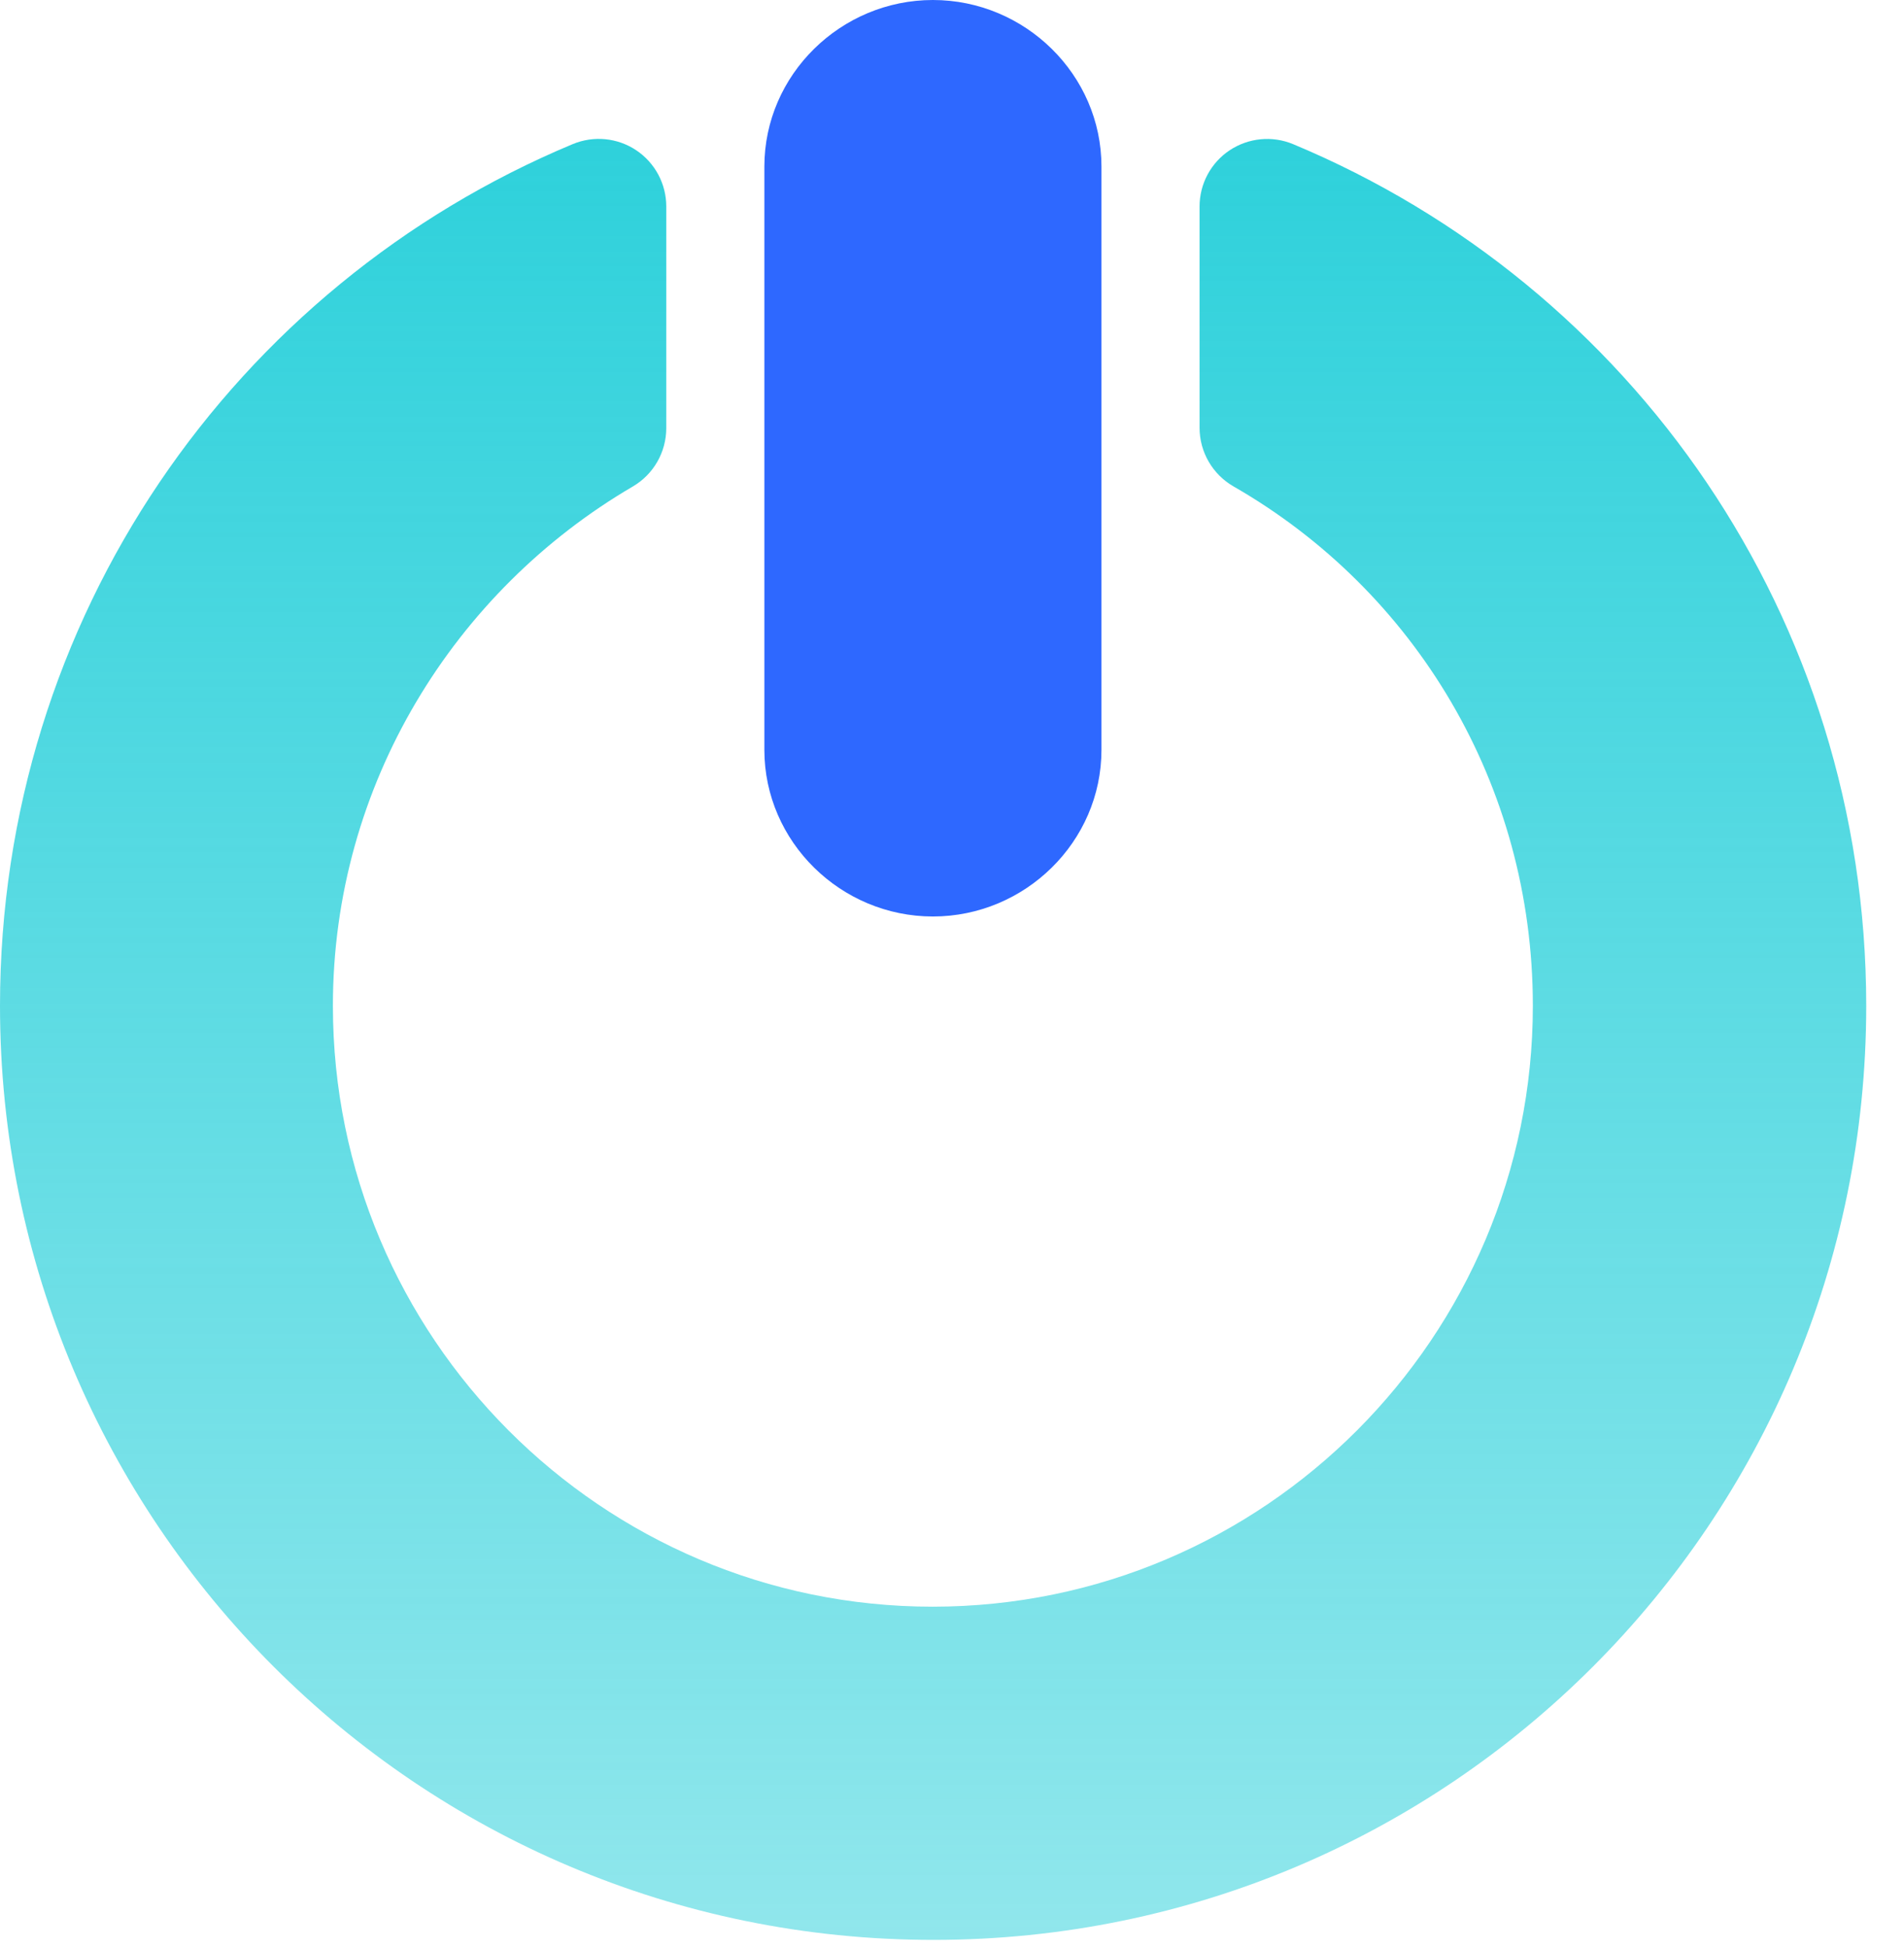 <svg width="44" height="45" viewBox="0 0 44 45" fill="none" xmlns="http://www.w3.org/2000/svg">
<path d="M21.559 21.173C23.685 21.173 25.454 19.449 25.454 17.323V3.849C25.454 1.724 23.685 0 21.559 0C19.433 0 17.664 1.724 17.664 3.849V17.324C17.665 19.449 19.433 21.173 21.559 21.173Z" fill="#2E68FF"/>
<path d="M29.882 3.33C29.401 3.13 28.852 3.183 28.416 3.472C27.982 3.761 27.721 4.248 27.721 4.77V9.883C27.721 10.443 28.022 10.959 28.505 11.237C32.697 13.644 35.423 18.121 35.423 23.236C35.423 30.89 29.206 37.118 21.553 37.118C13.899 37.118 7.693 30.89 7.693 23.236C7.693 18.123 10.506 13.647 14.624 11.239C15.102 10.96 15.397 10.445 15.397 9.891V4.769C15.397 4.248 15.136 3.76 14.702 3.471C14.267 3.181 13.718 3.129 13.236 3.329C5.412 6.593 0 14.276 0 23.236C0 35.156 9.653 44.816 21.572 44.816C33.489 44.816 43.127 35.156 43.127 23.236C43.126 14.276 37.709 6.593 29.882 3.33Z" fill="url(#paint0_linear)"/>
<defs>
<linearGradient id="paint0_linear" x1="21.564" y1="3.209" x2="21.564" y2="44.816" gradientUnits="userSpaceOnUse">
<stop stop-color="#2ED1DB"/>
<stop offset="1" stop-color="#2ED1DB" stop-opacity="0.53"/>
</linearGradient>
</defs>
</svg>
